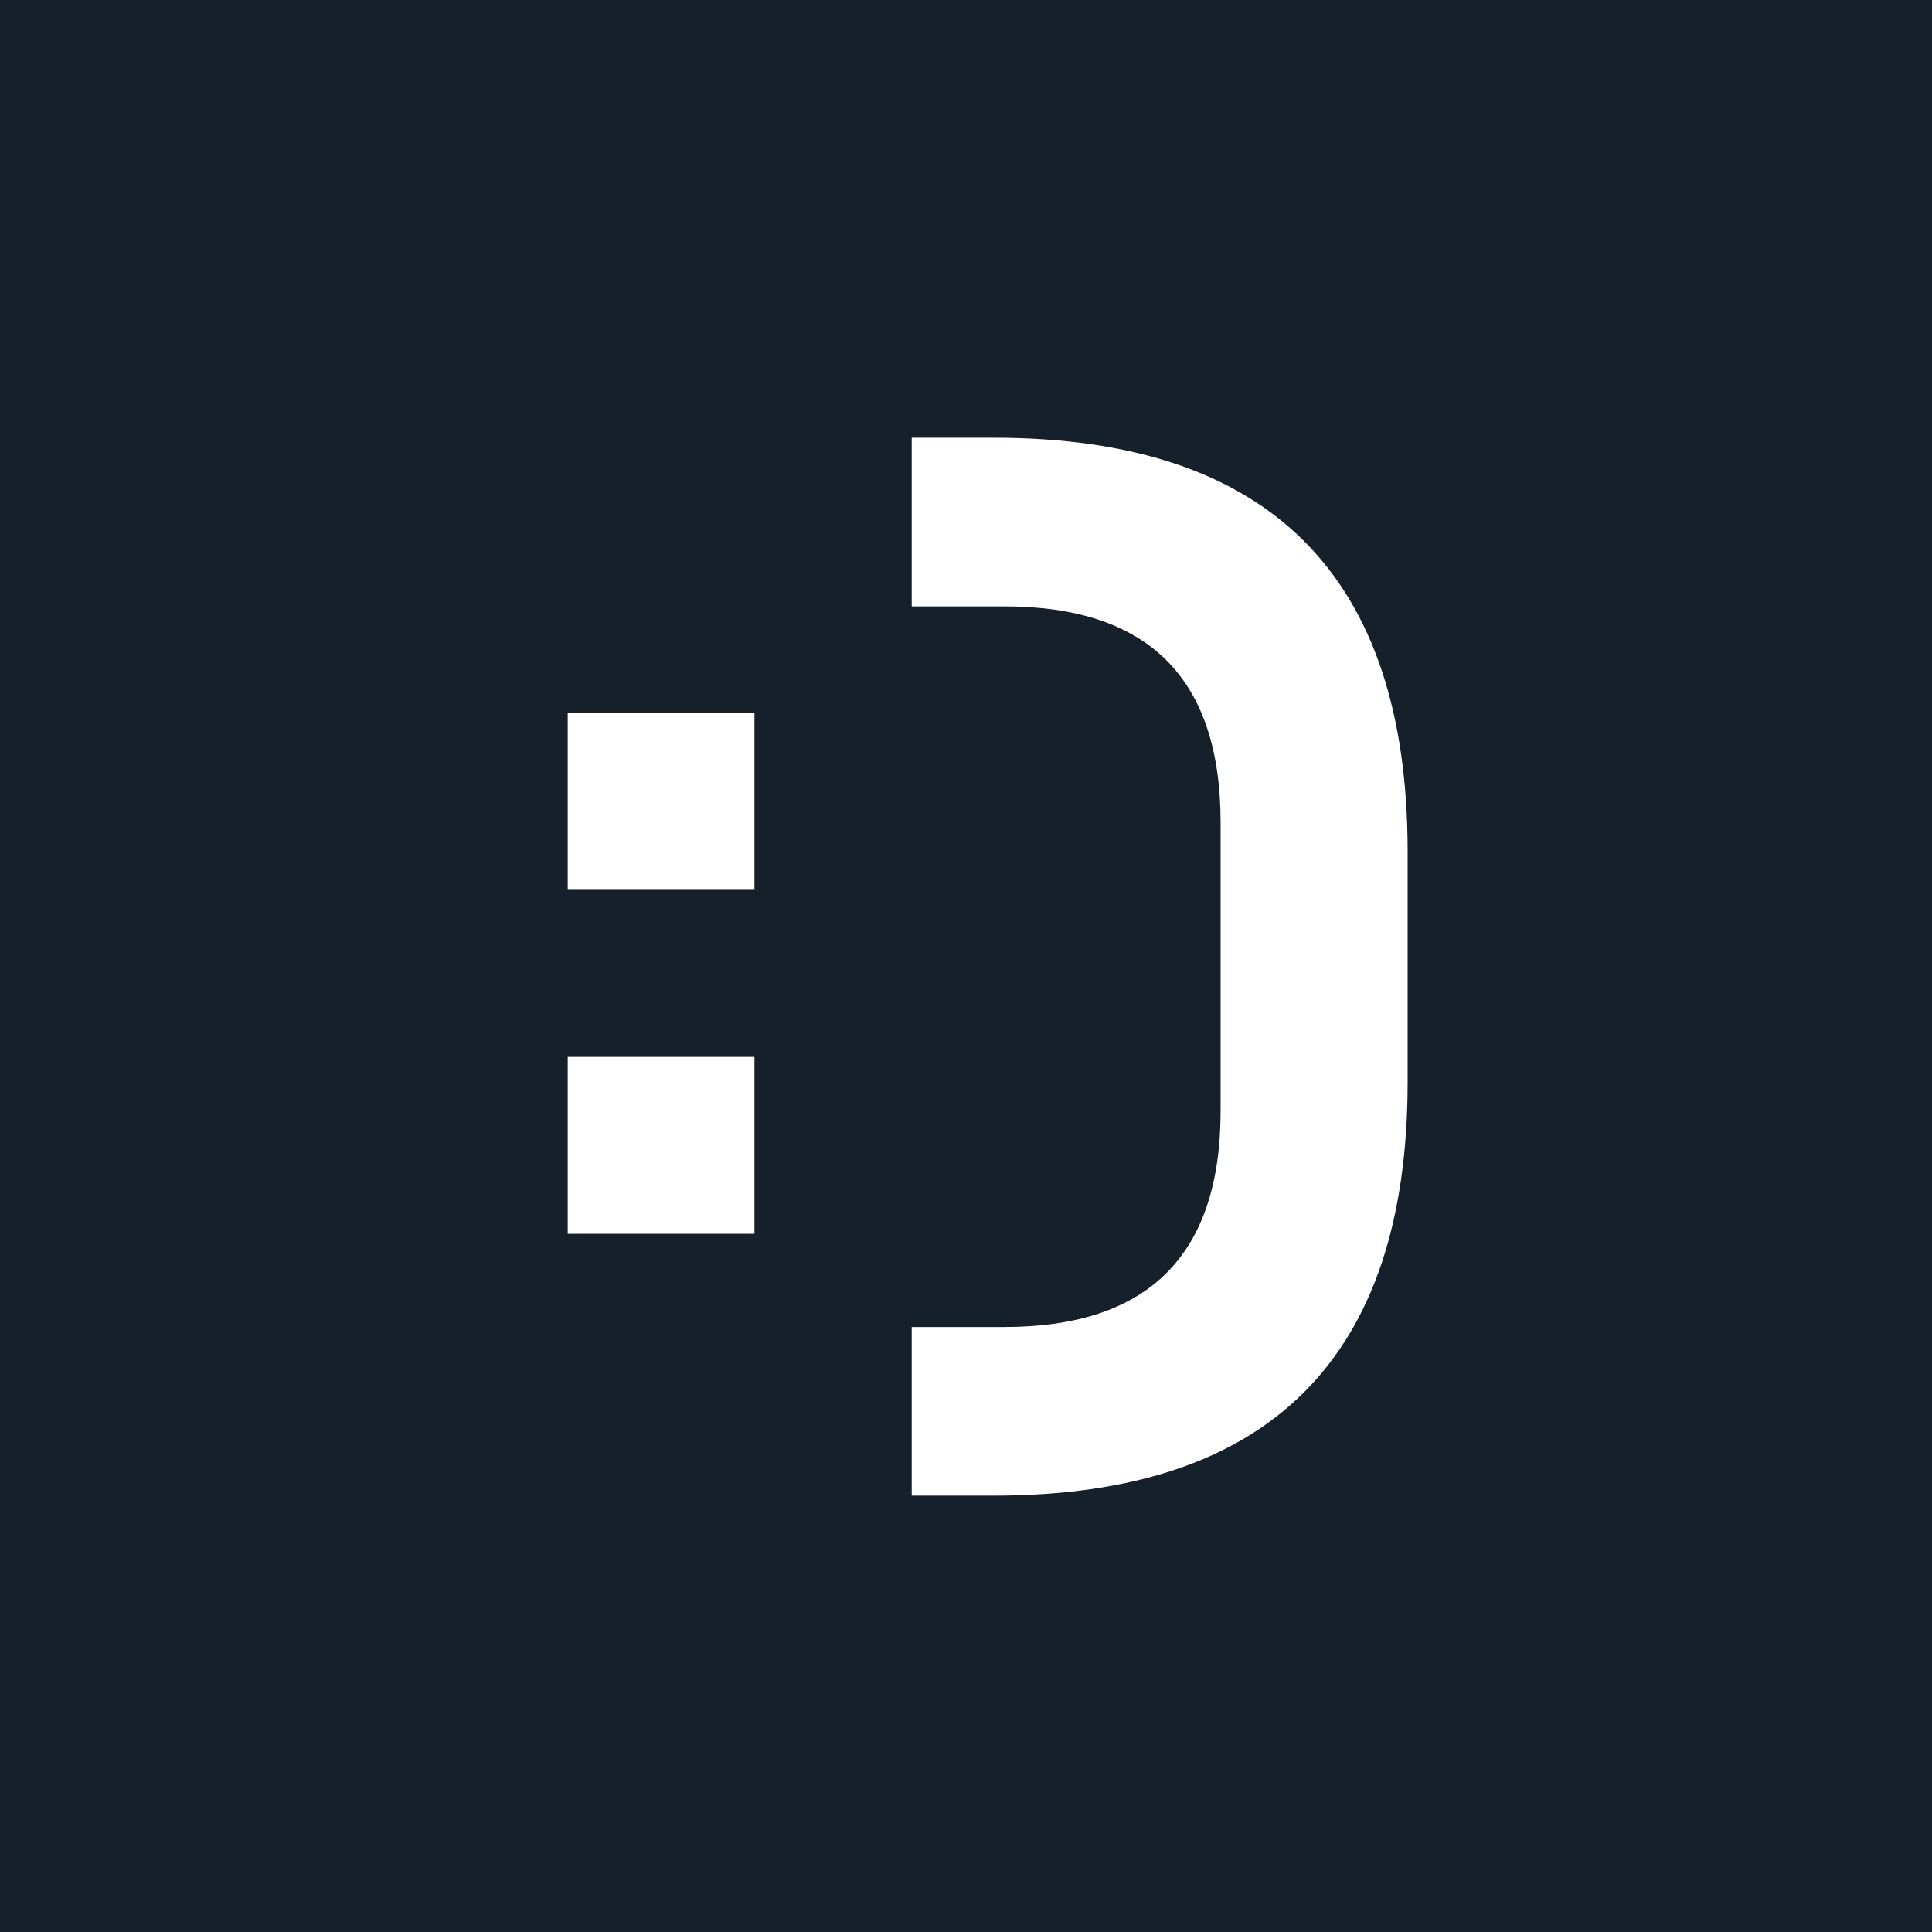 <svg width="512" height="512" viewBox="0 0 512 512" fill="none" xmlns="http://www.w3.org/2000/svg">
<rect width="512" height="512" fill="#15202B"/>
<path d="M241.613 396.36H263.335C336.473 396.36 373.041 359.791 373.041 286.654V225.706C373.041 152.569 336.473 116 263.335 116H241.613V160.695H266.18C304.374 160.695 323.471 179.792 323.471 217.986V294.374C323.471 332.568 304.374 351.665 266.18 351.665H241.613V396.36Z" fill="white"/>
<rect x="150.452" y="188.929" width="49.487" height="46.883" fill="white"/>
<rect x="150.452" y="280.09" width="49.487" height="46.883" fill="white"/>
</svg>

